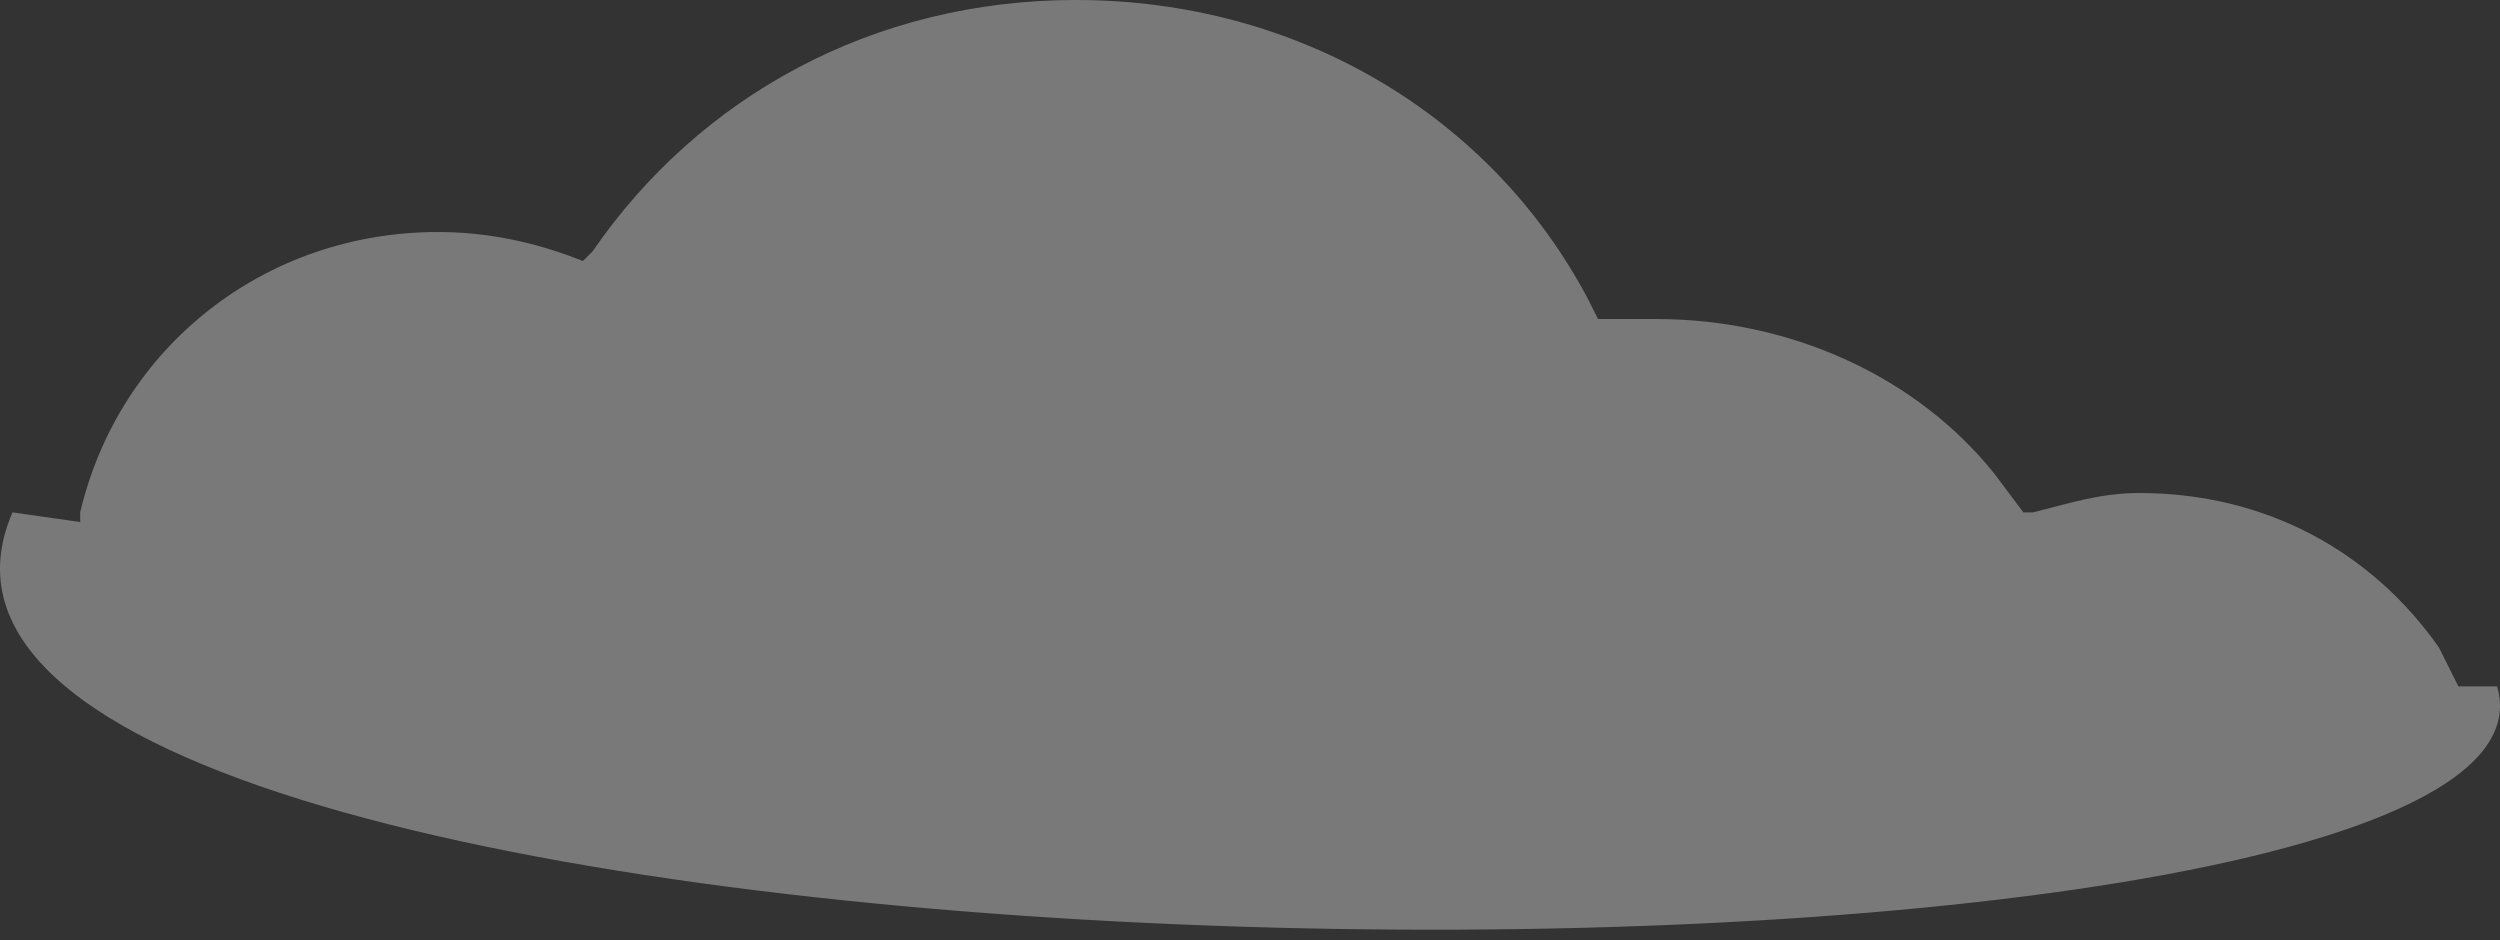 <svg width="125" height="47" viewBox="0 0 125 47" fill="none" xmlns="http://www.w3.org/2000/svg">
<rect x="0" y="0" width="125" height="47" fill="#333333" stroke="none"/>
<path opacity="0.345" fill-rule="evenodd" clip-rule="evenodd" d="M0.626 25.619L4.01 26.102V25.619C5.943 17.401 13.194 11.601 21.895 11.601C24.311 11.601 26.728 12.084 29.145 13.051L29.629 12.568C34.946 4.834 43.646 0 53.797 0C64.915 0 74.582 5.8 79.416 14.985L79.899 15.951H80.383C81.349 15.951 81.833 15.951 82.799 15.951C89.567 15.951 95.85 18.852 99.718 23.685L101.168 25.619H101.651C103.584 25.135 105.035 24.652 106.968 24.652C113.252 24.652 118.569 27.552 121.953 32.386L122.919 34.319C123.403 34.319 124.37 34.319 124.853 34.319C130.17 52.204 -10.491 51.237 0.626 25.619Z" fill="white"/>
</svg>
